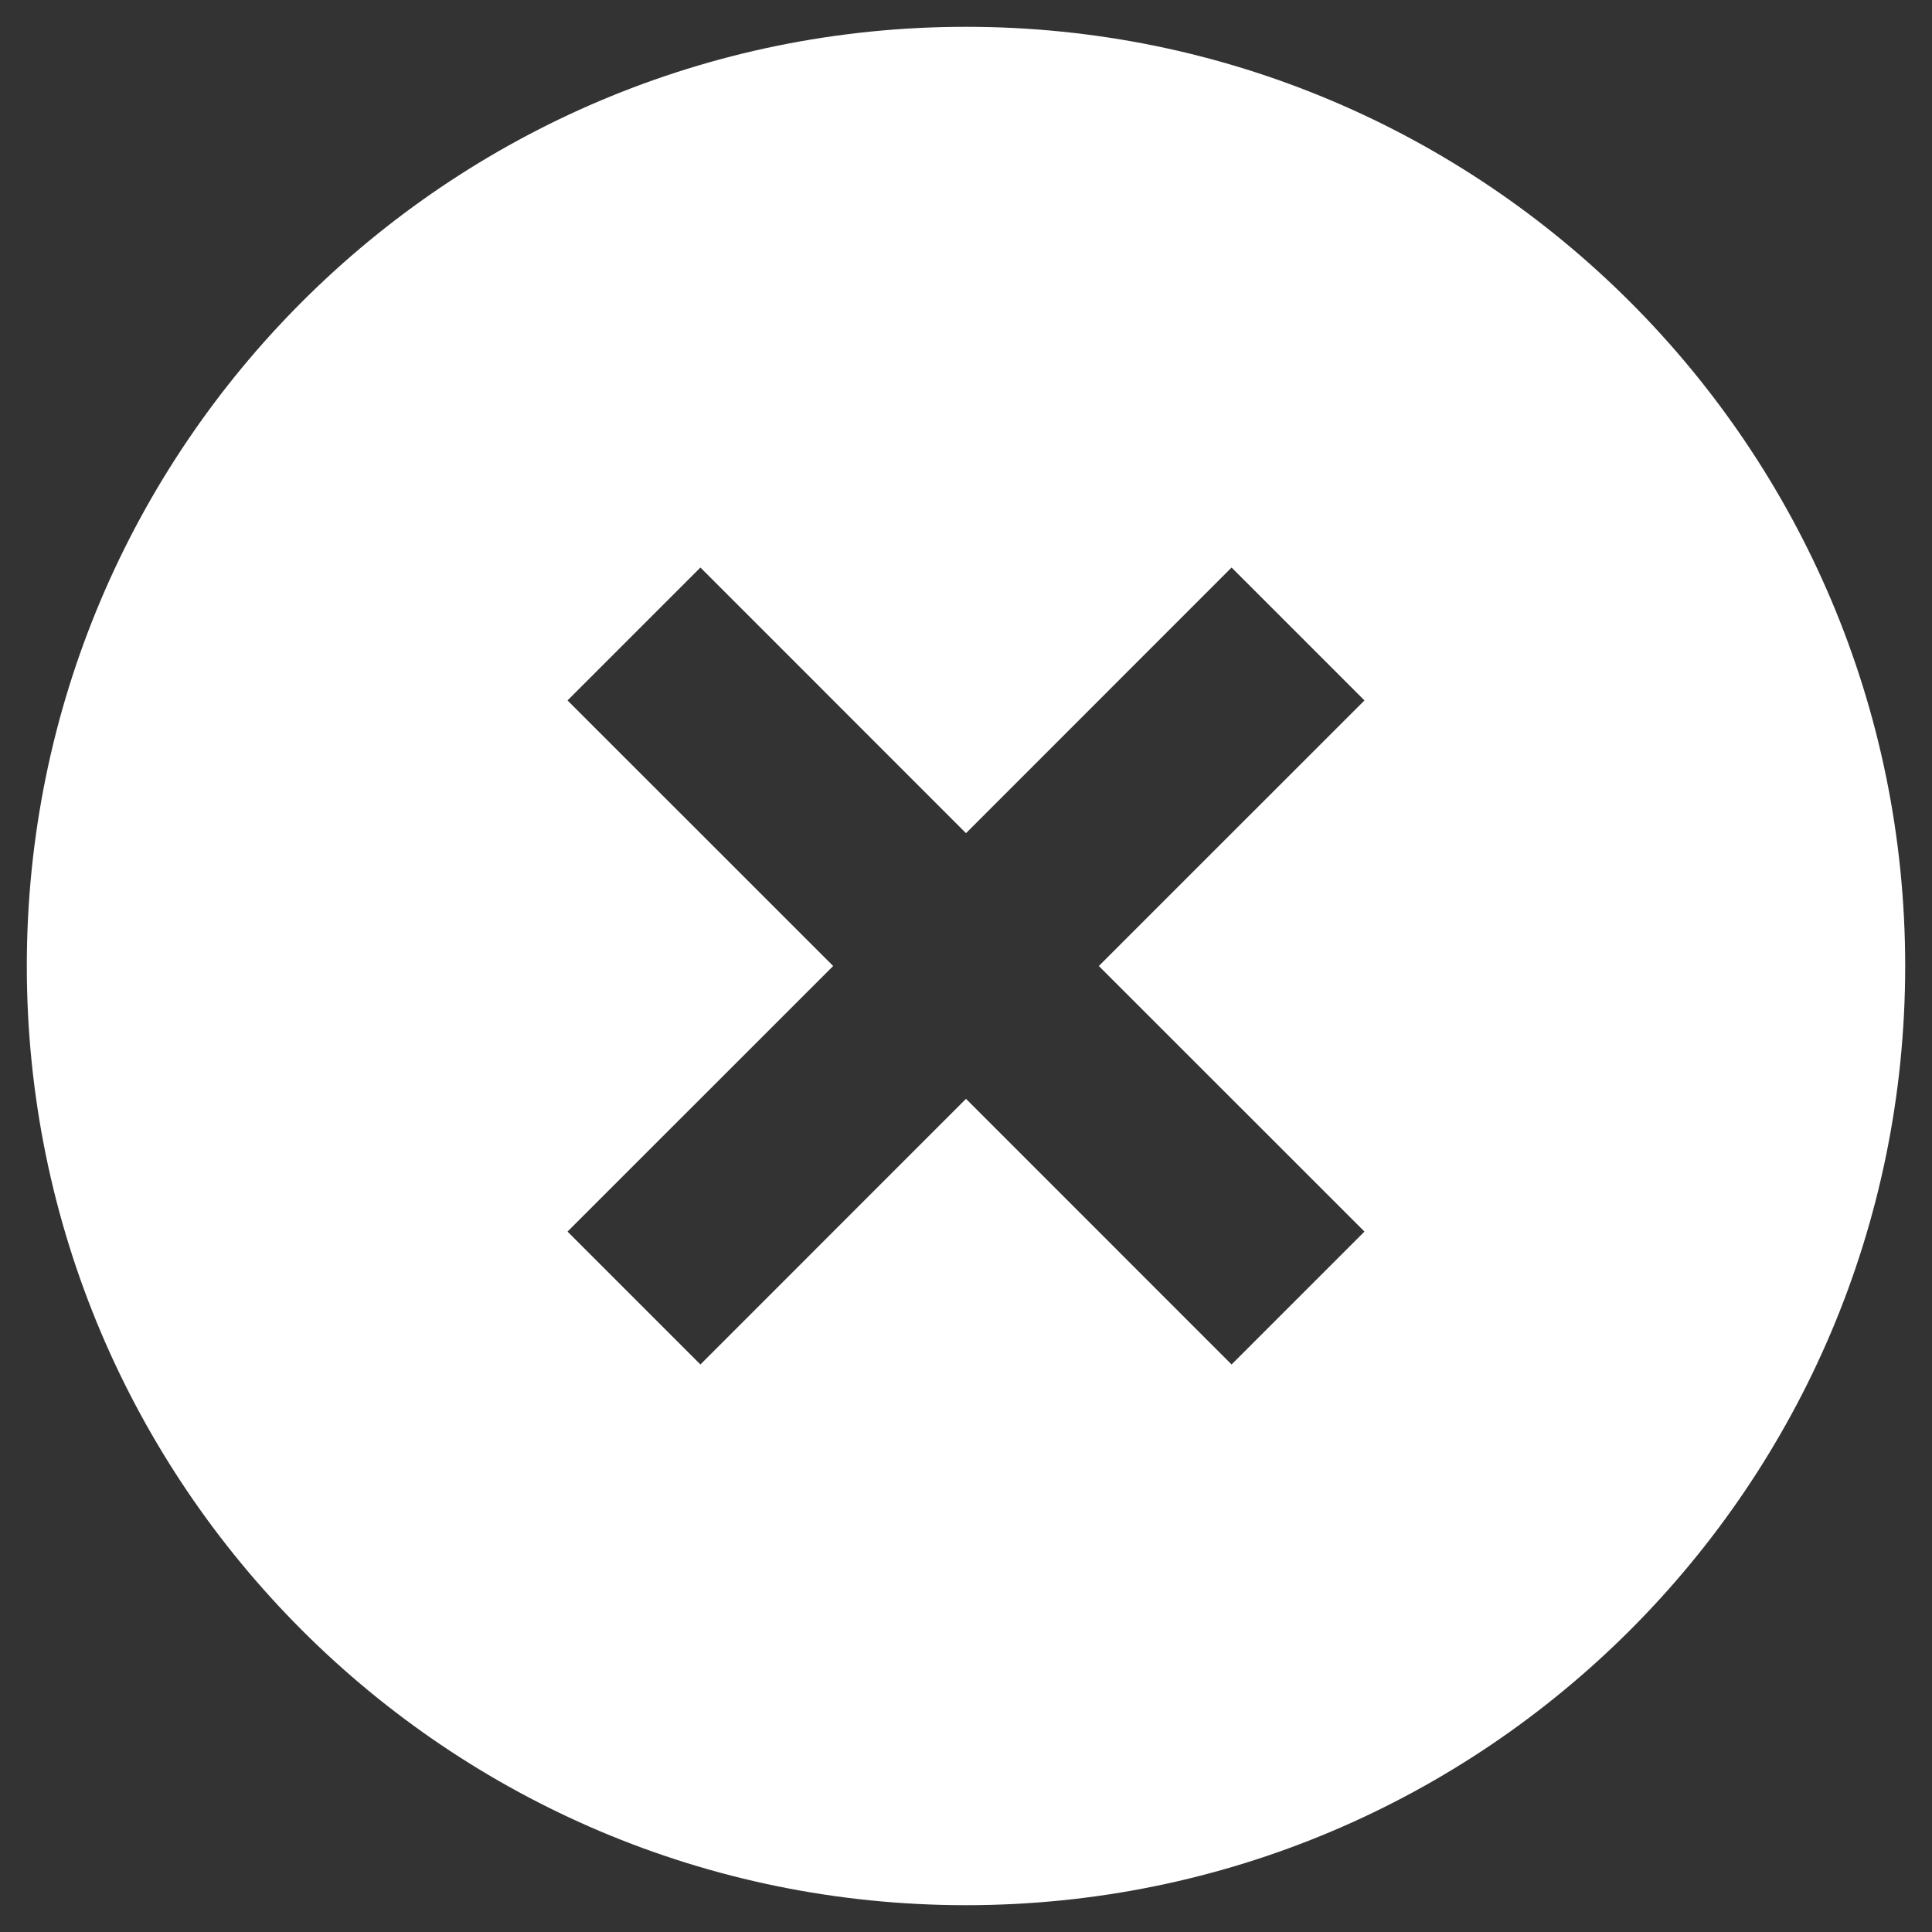 <svg width="24" height="24" viewBox="0 0 24 24" fill="none" xmlns="http://www.w3.org/2000/svg">
<rect x="0" y="0" width="24" height="24" fill="#333333" stroke="none"/>
<path d="M12 23.667C5.556 23.667 0.333 18.444 0.333 12C0.333 5.557 5.556 0.333 12 0.333C18.443 0.333 23.667 5.557 23.667 12C23.667 18.444 18.443 23.667 12 23.667ZM12 10.35L8.701 7.05L7.05 8.701L10.35 12L7.05 15.299L8.701 16.95L12 13.65L15.299 16.95L16.95 15.299L13.65 12L16.95 8.701L15.299 7.05L12 10.35Z" fill="white"/>
</svg>
